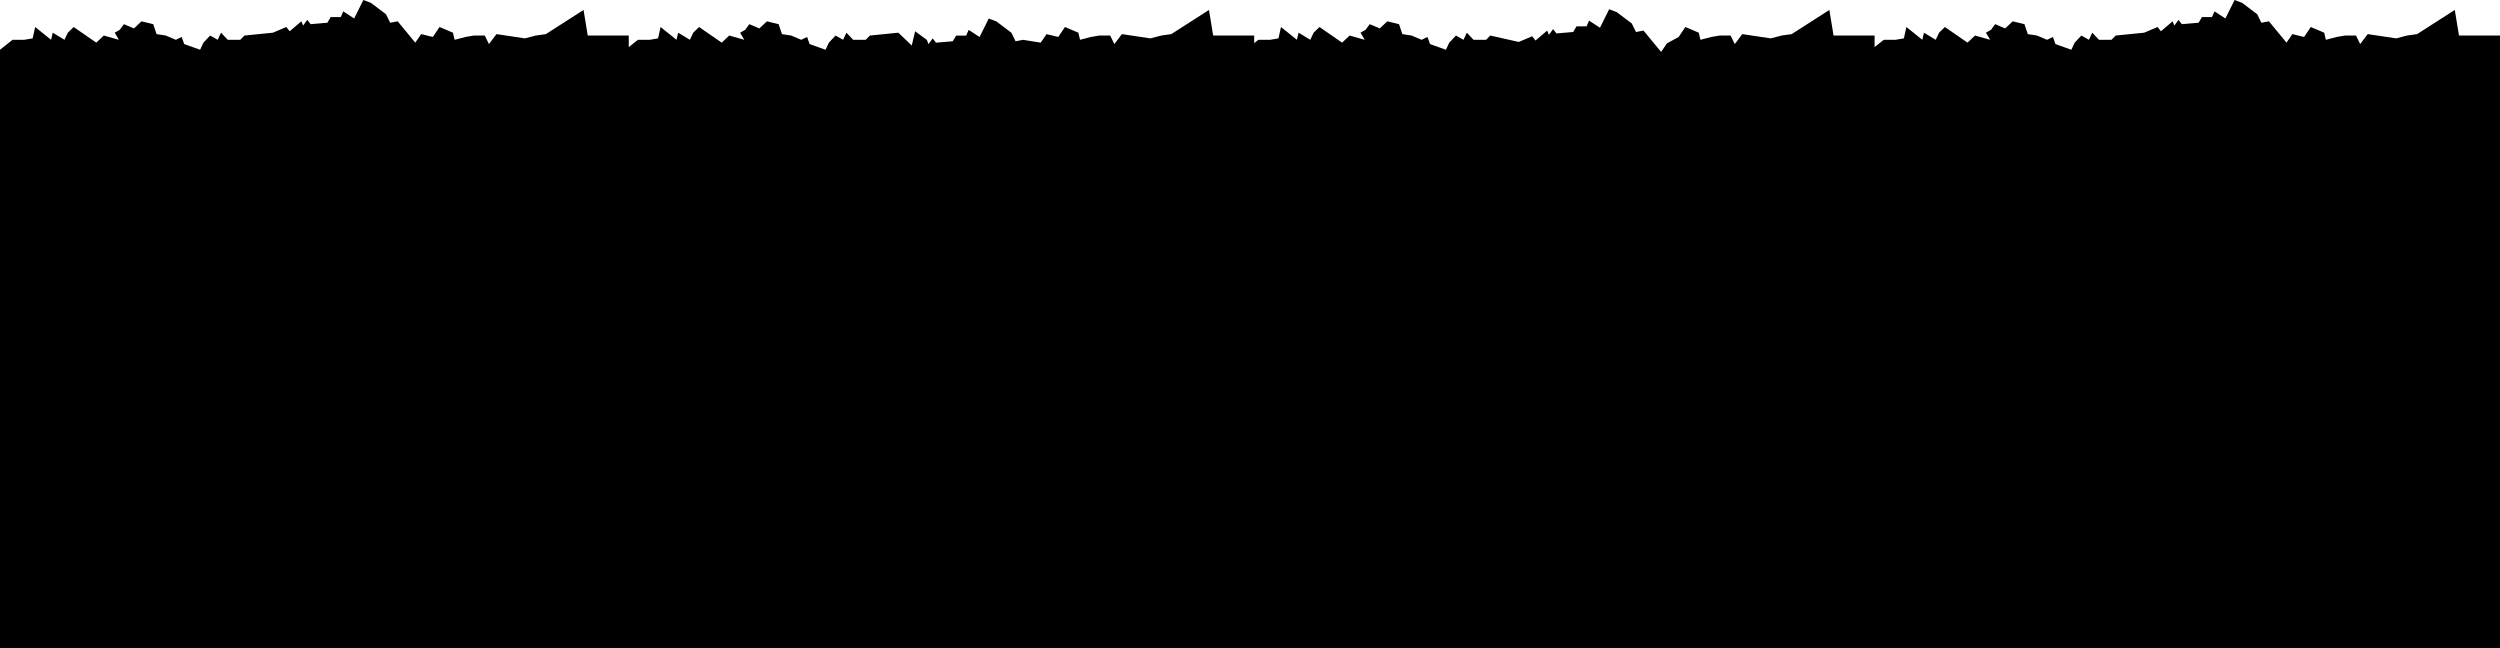<?xml version="1.0" encoding="UTF-8"?>
<svg width="2700px" height="700px" viewBox="0 0 2700 700" version="1.1" xmlns="http://www.w3.org/2000/svg" xmlns:xlink="http://www.w3.org/1999/xlink">
    <!-- Generator: Sketch 40.3 (33839) - http://www.bohemiancoding.com/sketch -->
    <title>foreground</title>
    <desc>Created with Sketch.</desc>
    <defs></defs>
    <g id="Page-1" stroke="none" stroke-width="1" fill="none" fill-rule="evenodd">
        <g id="foreground" fill="#000000">
            <polygon id="log" points="0 700 0 53.728 13.563 42.982 26.222 42.982 35.265 41.447 37.977 29.167 55.157 42.982 56.966 35.307 69.625 42.982 73.242 35.307 79.571 29.167 103.985 46.053 112.123 38.377 128.399 42.982 123.878 35.307 129.303 32.237 133.825 26.096 144.675 30.702 152.813 23.026 165.472 26.096 169.089 36.842 179.035 38.377 189.886 42.982 196.216 39.912 198.928 47.588 216.109 53.728 219.725 46.053 226.959 38.377 235.097 42.982 238.714 35.307 245.948 42.982 259.511 42.982 264.032 38.377 294.776 35.307 309.243 29.167 312.86 33.772 325.519 23.026 327.328 27.632 331.849 21.491 335.466 26.096 353.55 24.561 357.167 18.421 368.017 18.421 370.73 12.281 382.485 19.956 392.431 0 400.569 3.07 416.845 15.351 421.366 24.561 429.504 23.026 448.493 46.053 454.823 36.842 467.482 39.912 474.715 29.167 489.183 35.307 490.991 42.982 502.746 39.912 511.788 38.377 523.543 38.377 528.064 47.588 536.202 36.842 566.946 41.447 578.701 38.377 589.551 36.842 630.241 10.746 634.762 38.377 679.069 38.377 679.069 50.862 689.015 42.982 701.674 42.982 710.717 41.447 713.429 29.167 730.61 42.982 732.418 35.307 745.077 42.982 748.694 35.307 755.023 29.167 779.437 46.053 787.575 38.377 803.851 42.982 799.33 35.307 804.756 32.237 809.277 26.096 820.127 30.702 828.265 23.026 840.924 26.096 844.541 36.842 854.488 38.377 865.338 42.982 871.668 39.912 874.38 47.588 891.561 53.728 895.177 46.053 902.411 38.377 910.549 42.982 914.166 35.307 921.4 42.982 934.963 42.982 939.484 38.377 970.228 35.307 984.695 49.167 988.312 33.772 1000.971 43.026 1002.78 47.632 1007.301 41.491 1010.918 46.096 1029.002 44.561 1032.619 38.421 1043.47 38.421 1046.182 32.281 1057.937 39.956 1067.883 20 1076.021 23.07 1092.297 35.351 1096.818 44.561 1104.956 43.026 1123.945 46.053 1130.275 36.842 1142.934 39.912 1150.167 29.167 1164.635 35.307 1166.443 42.982 1178.198 39.912 1187.24 38.377 1198.995 38.377 1203.516 47.588 1211.654 36.842 1242.398 41.447 1254.153 38.377 1265.003 36.842 1305.693 10.746 1310.214 38.377 1354.521 38.377 1354.521 46.564 1359.042 42.982 1371.701 42.982 1380.743 41.447 1383.456 29.167 1400.636 42.982 1402.445 35.307 1415.104 42.982 1418.721 35.307 1425.05 29.167 1449.464 46.053 1457.602 38.377 1473.878 42.982 1469.357 35.307 1474.782 32.237 1479.303 26.096 1490.154 30.702 1498.292 23.026 1510.951 26.096 1514.568 36.842 1524.514 38.377 1535.365 42.982 1541.695 39.912 1544.407 47.588 1561.587 53.728 1565.204 46.053 1572.438 38.377 1580.576 42.982 1584.193 35.307 1591.427 42.982 1604.99 42.982 1609.511 38.377 1640.255 45.307 1654.722 39.167 1658.339 43.772 1670.998 33.026 1672.806 37.632 1677.328 31.491 1680.944 36.096 1699.029 34.561 1702.646 28.421 1713.496 28.421 1716.209 22.281 1727.964 29.956 1737.91 10 1746.048 13.07 1762.324 25.351 1766.845 34.561 1774.983 33.026 1793.972 56.053 1800.301 46.842 1812.96 39.912 1820.194 29.167 1834.662 35.307 1836.47 42.982 1848.225 39.912 1857.267 38.377 1869.022 38.377 1873.543 47.588 1881.681 36.842 1912.425 41.447 1924.179 38.377 1935.03 36.842 1975.72 10.746 1980.241 38.377 2024.548 38.377 2024.548 50.862 2034.494 42.982 2047.153 42.982 2056.196 41.447 2058.908 29.167 2076.088 42.982 2077.897 35.307 2090.556 42.982 2094.173 35.307 2100.502 29.167 2124.916 46.053 2133.054 38.377 2149.33 42.982 2144.809 35.307 2150.234 32.237 2154.756 26.096 2165.606 30.702 2173.744 23.026 2186.403 26.096 2190.02 36.842 2199.967 38.377 2210.817 42.982 2217.147 39.912 2219.859 47.588 2237.04 53.728 2240.656 46.053 2247.89 38.377 2256.028 42.982 2259.645 35.307 2266.879 42.982 2280.442 42.982 2284.963 38.377 2315.707 35.307 2330.174 29.167 2333.791 33.772 2346.45 23.026 2348.259 27.632 2352.78 21.491 2356.397 26.096 2374.481 24.561 2378.098 18.421 2388.948 18.421 2391.661 12.281 2403.416 19.956 2413.362 0 2421.5 3.07 2437.776 15.351 2442.297 24.561 2450.435 23.026 2469.424 46.053 2475.754 36.842 2488.413 39.912 2495.646 29.167 2510.114 35.307 2511.922 42.982 2523.677 39.912 2532.719 38.377 2544.474 38.377 2548.995 47.588 2557.133 36.842 2587.877 41.447 2599.632 38.377 2610.482 36.842 2651.172 10.746 2655.693 38.377 2700 38.377 2700 700"></polygon>
        </g>
    </g>
</svg>